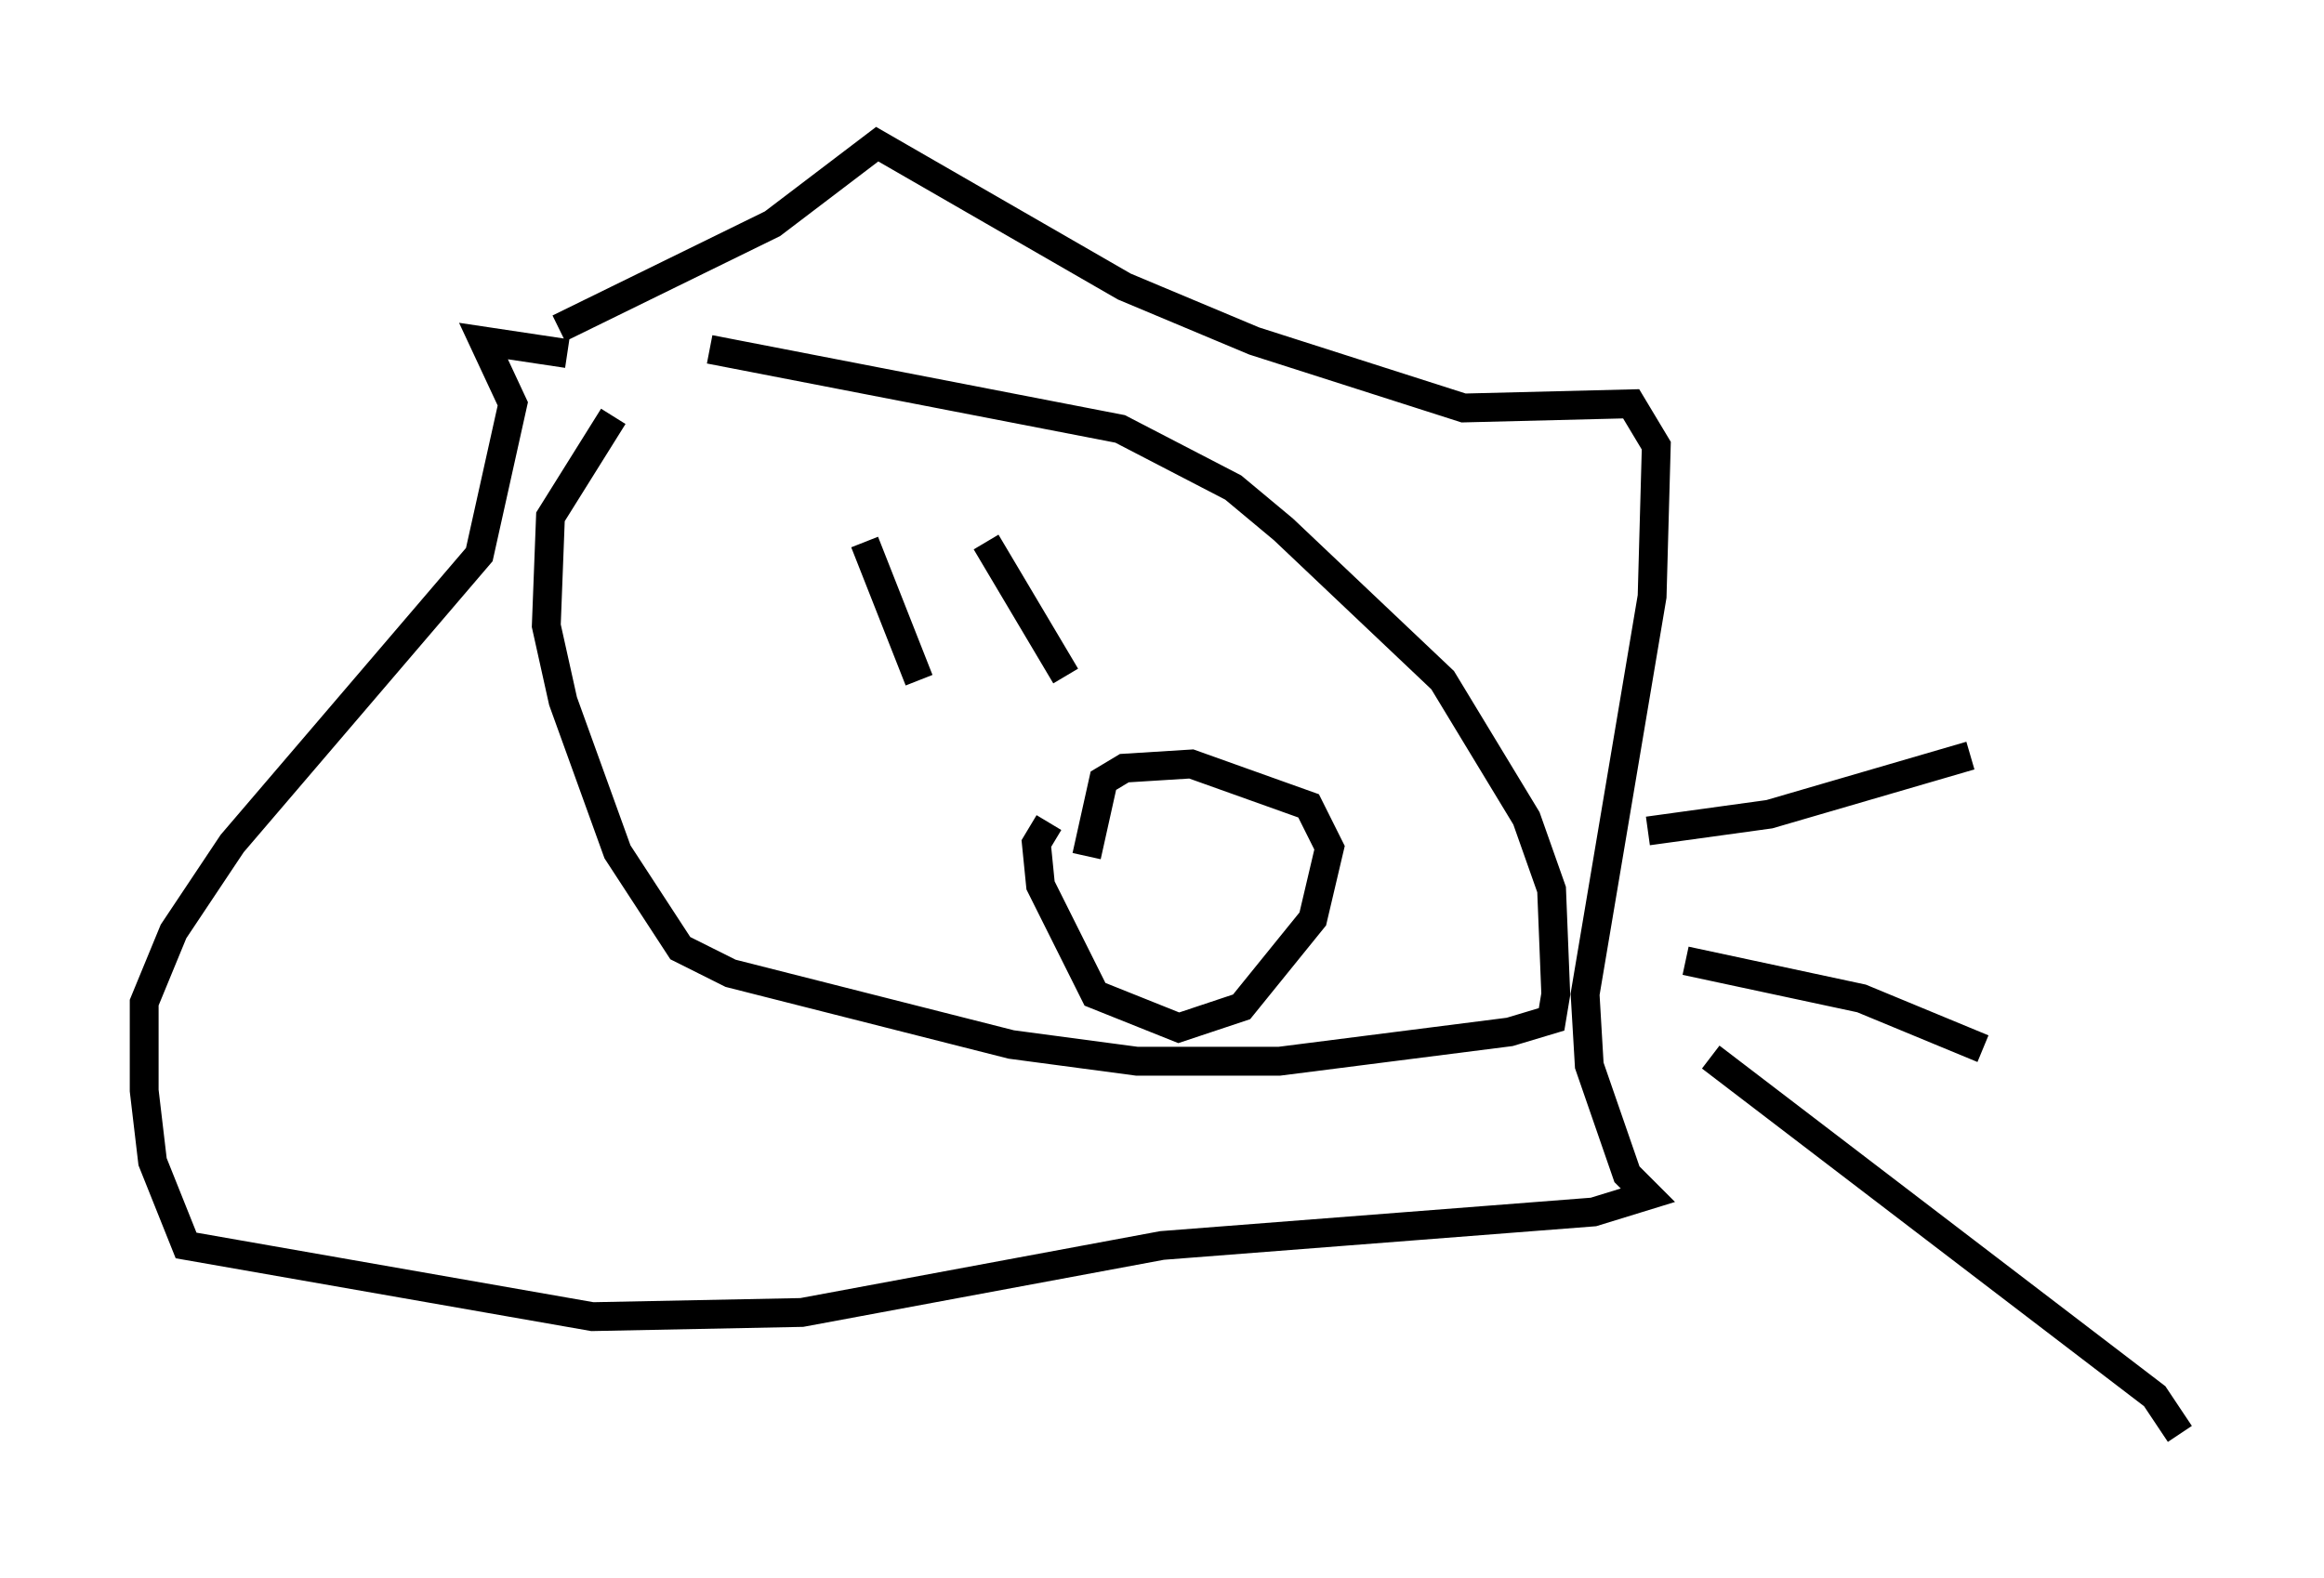 <?xml version="1.0" encoding="utf-8" ?>
<svg baseProfile="full" height="54.737" version="1.1" width="80.592" xmlns="http://www.w3.org/2000/svg" xmlns:ev="http://www.w3.org/2001/xml-events" xmlns:xlink="http://www.w3.org/1999/xlink"><defs /><rect fill="white" height="54.737" width="80.592" x="0" y="0" /><path d="M26.497, 11.682 m-5.229, 2.76 l-2.179, 3.486 -0.145, 3.777 l0.581, 2.615 1.888, 5.229 l2.179, 3.341 1.743, 0.872 l9.732, 2.469 4.358, 0.581 l4.939, 0.0 7.989, -1.017 l1.453, -0.436 0.145, -0.872 l-0.145, -3.631 -0.872, -2.469 l-2.905, -4.793 -5.52, -5.229 l-1.743, -1.453 -3.922, -2.034 l-14.235, -2.76 m-5.229, -0.726 l7.408, -3.631 3.631, -2.76 l8.57, 4.939 4.503, 1.888 l7.263, 2.324 5.81, -0.145 l0.872, 1.453 -0.145, 5.229 l-2.324, 13.799 0.145, 2.469 l1.307, 3.777 0.726, 0.726 l-1.888, 0.581 -14.961, 1.162 l-12.492, 2.324 -7.263, 0.145 l-14.089, -2.469 -1.162, -2.905 l-0.291, -2.469 0.0, -3.05 l1.017, -2.469 2.034, -3.05 l8.57, -10.022 1.162, -5.229 l-1.017, -2.179 2.905, 0.436 m10.313, 6.536 l0.0, 0.0 m0.0, 0.0 l1.888, 4.793 m2.324, -4.793 l2.76, 4.648 m-0.581, 5.084 l-0.436, 0.726 0.145, 1.453 l1.888, 3.777 2.905, 1.162 l2.179, -0.726 2.469, -3.05 l0.581, -2.469 -0.726, -1.453 l-4.067, -1.453 -2.324, 0.145 l-0.726, 0.436 -0.581, 2.615 m19.464, -0.872 l4.212, -0.581 6.972, -2.034 m-9.877, 7.117 l6.101, 1.307 4.212, 1.743 m-9.441, 0.291 l15.397, 11.765 0.872, 1.307 " fill="none" stroke="black" stroke-width="1" /></svg>